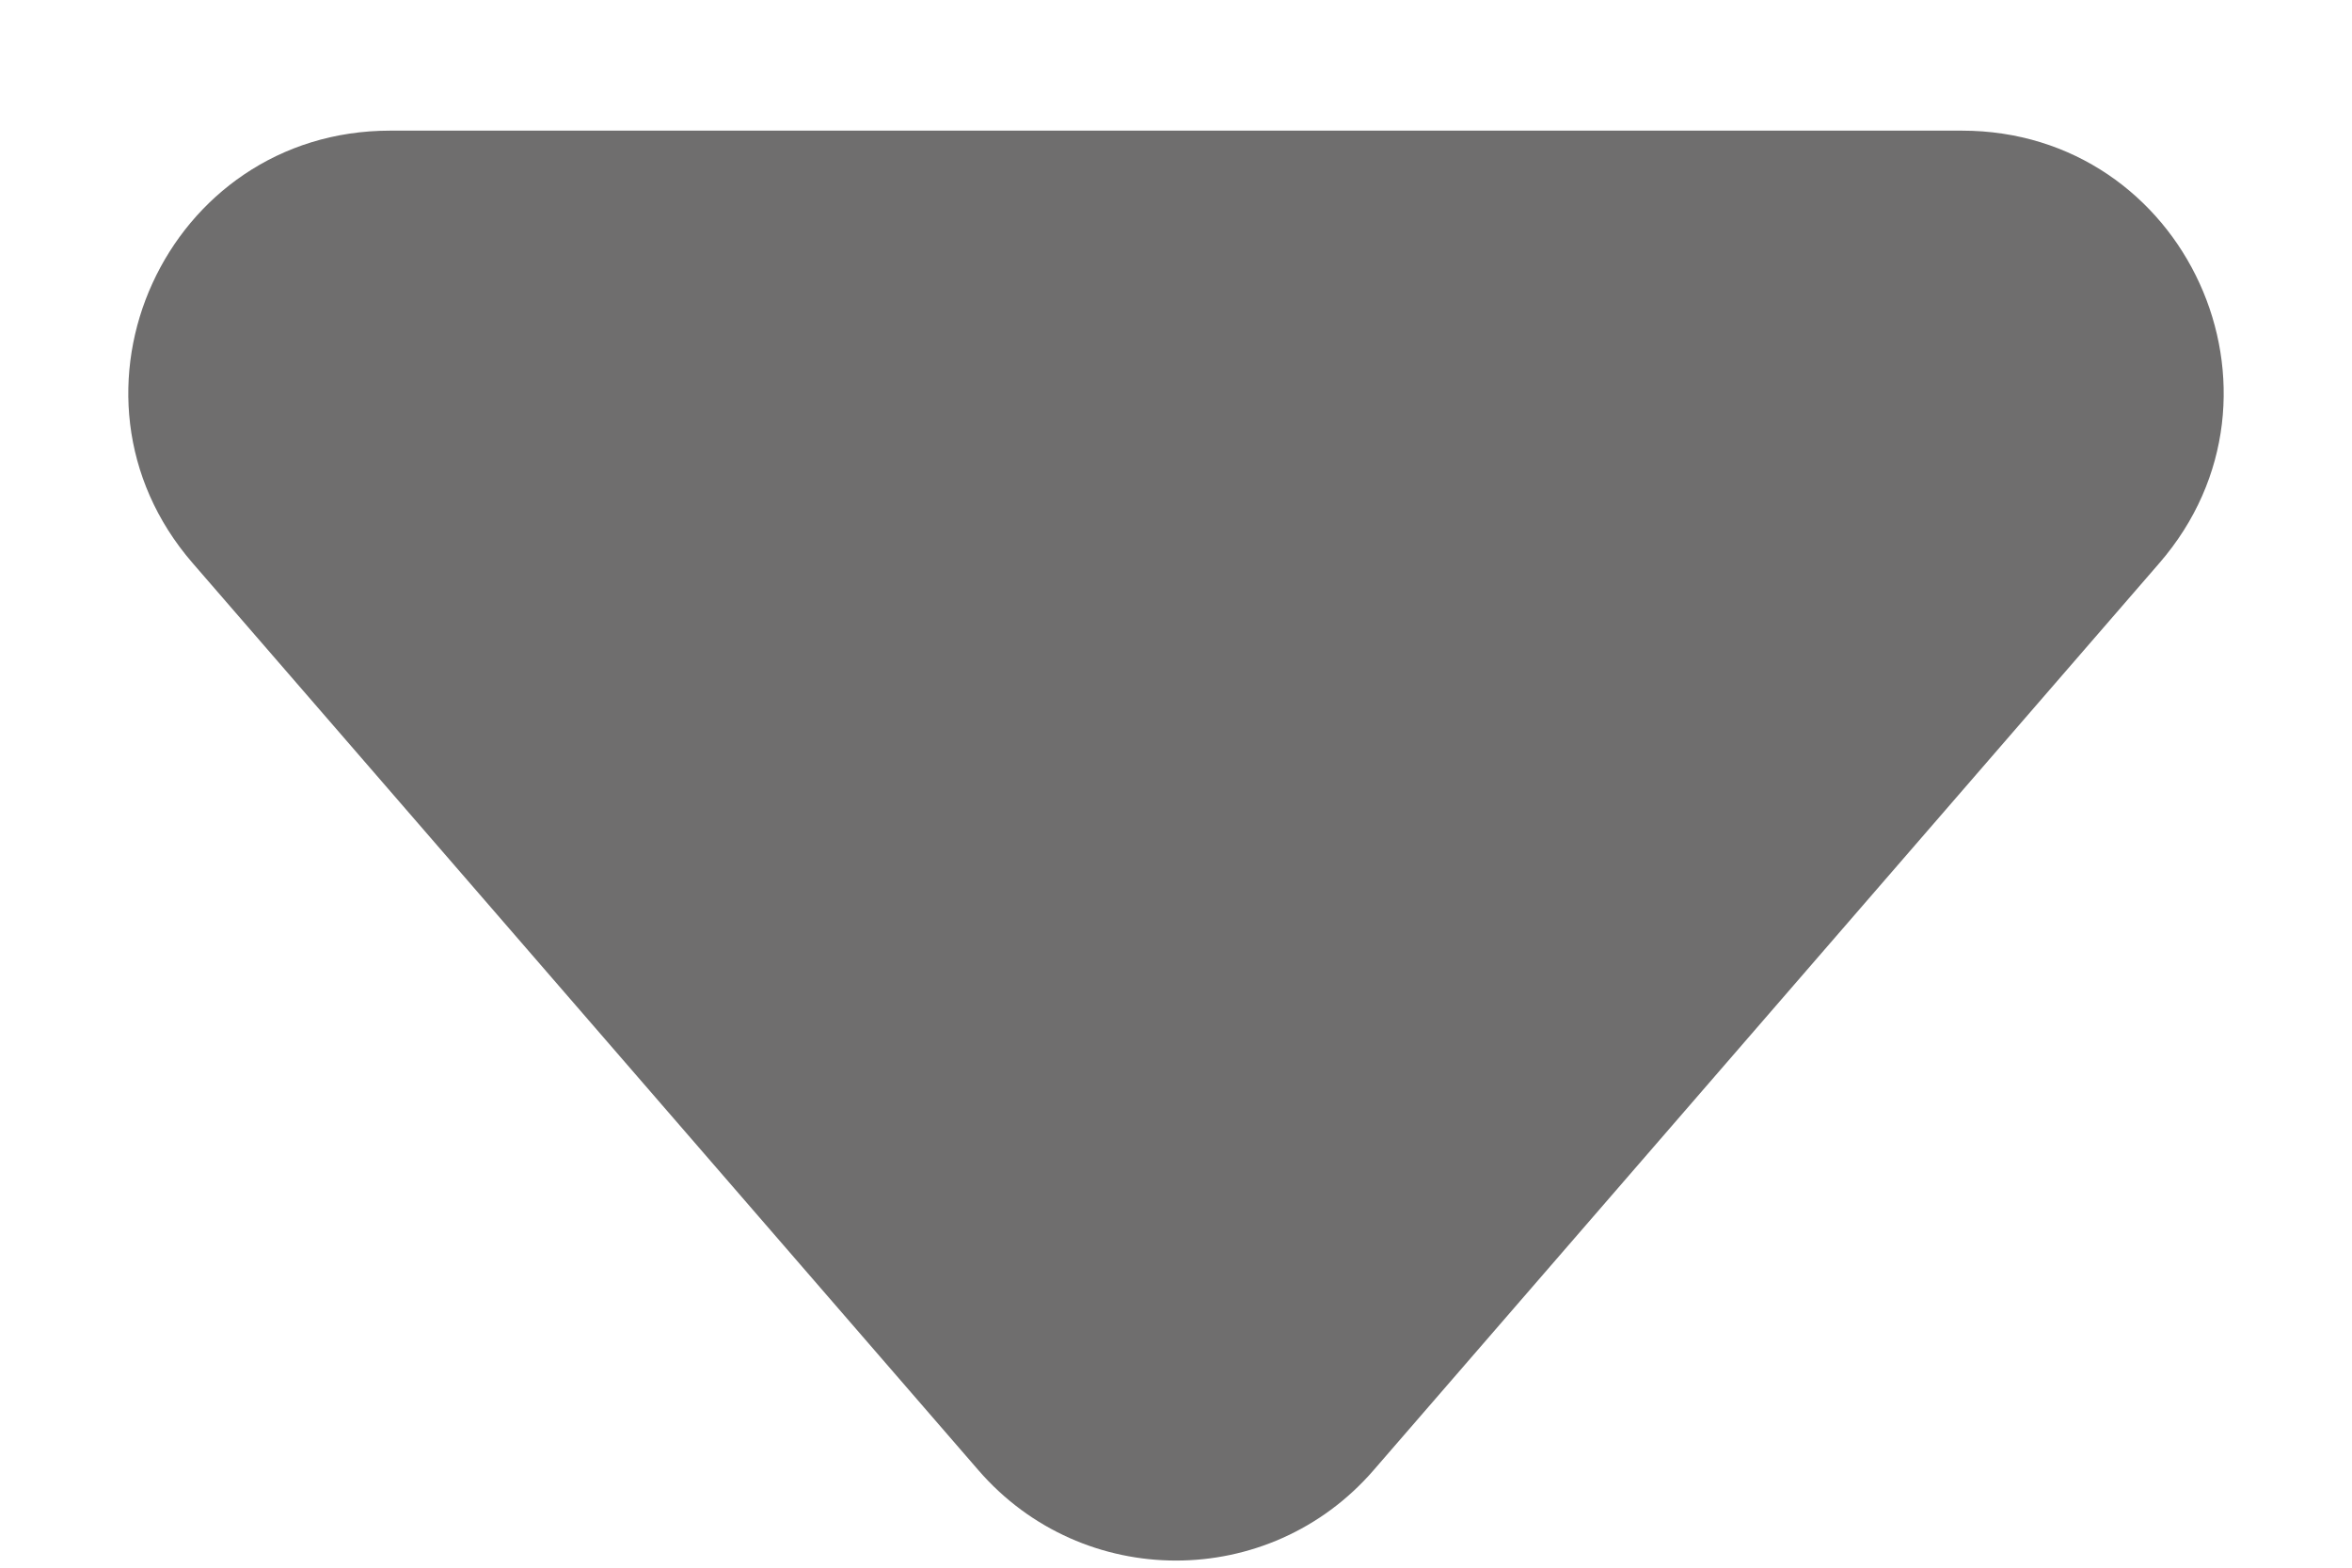 <svg width="9" height="6" viewBox="0 0 9 6" fill="none" xmlns="http://www.w3.org/2000/svg">
<path d="M5.256 5.627C4.857 6.088 4.143 6.088 3.744 5.627L0.737 2.155C0.176 1.507 0.636 0.5 1.493 0.5L7.507 0.5C8.364 0.5 8.824 1.507 8.263 2.155L5.256 5.627Z" fill="#6F6E6E"/>
</svg>

